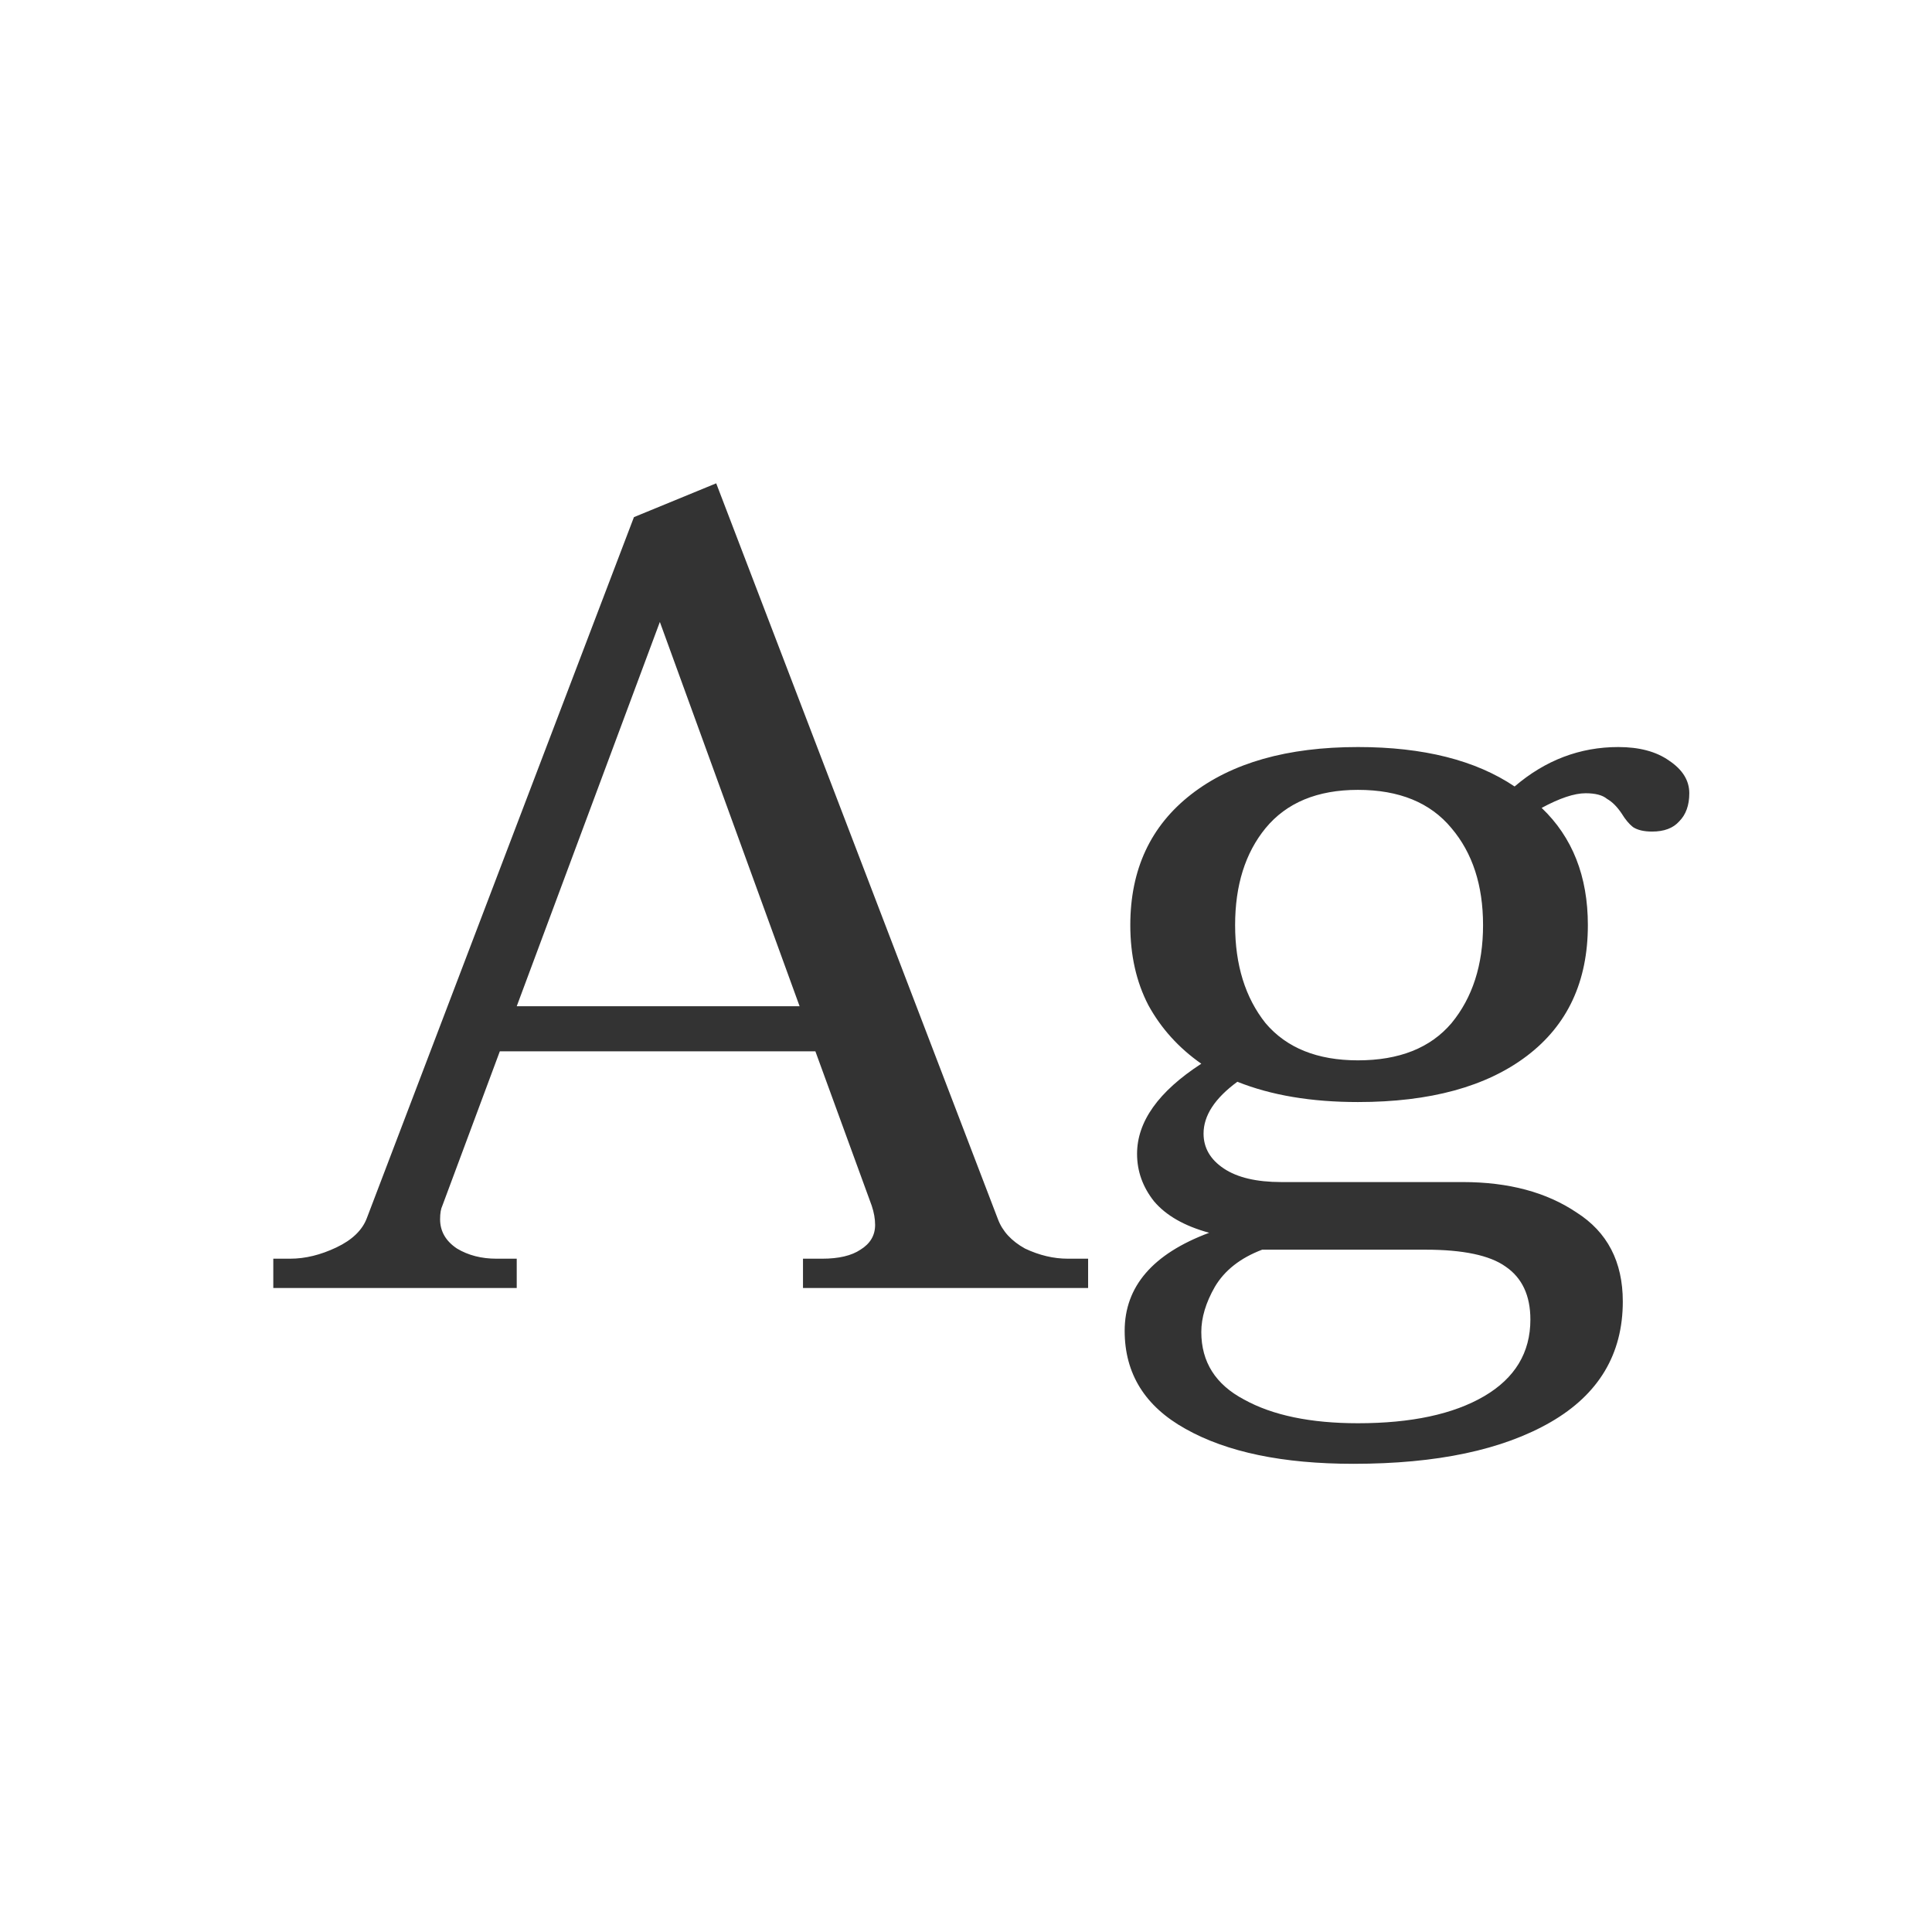 <svg width="24" height="24" viewBox="0 0 24 24" fill="none" xmlns="http://www.w3.org/2000/svg">
<path d="M13.517 15.636V16H9.975V15.636H10.213C10.418 15.636 10.577 15.599 10.689 15.524C10.81 15.449 10.871 15.347 10.871 15.216C10.871 15.141 10.857 15.062 10.829 14.978L10.129 13.06H6.209L5.495 14.978C5.477 15.015 5.467 15.071 5.467 15.146C5.467 15.295 5.537 15.417 5.677 15.51C5.817 15.594 5.981 15.636 6.167 15.636H6.419V16H3.395V15.636H3.605C3.792 15.636 3.983 15.589 4.179 15.496C4.375 15.403 4.501 15.281 4.557 15.132L7.875 6.424L8.897 6.004L12.397 15.146C12.453 15.295 12.565 15.417 12.733 15.51C12.911 15.594 13.088 15.636 13.265 15.636H13.517ZM9.933 12.5L8.197 7.726L6.419 12.5H9.933ZM20.103 9.28C20.364 9.28 20.574 9.336 20.733 9.448C20.901 9.56 20.985 9.695 20.985 9.854C20.985 10.003 20.943 10.12 20.859 10.204C20.784 10.288 20.672 10.33 20.523 10.33C20.42 10.33 20.341 10.311 20.285 10.274C20.238 10.237 20.191 10.181 20.145 10.106C20.089 10.022 20.028 9.961 19.963 9.924C19.907 9.877 19.818 9.854 19.697 9.854C19.557 9.854 19.375 9.915 19.151 10.036C19.533 10.4 19.725 10.885 19.725 11.492C19.725 12.192 19.473 12.733 18.969 13.116C18.465 13.499 17.765 13.69 16.869 13.69C16.29 13.69 15.791 13.606 15.371 13.438C15.091 13.643 14.951 13.858 14.951 14.082C14.951 14.259 15.035 14.404 15.203 14.516C15.371 14.628 15.609 14.684 15.917 14.684H18.171C18.74 14.684 19.211 14.81 19.585 15.062C19.967 15.305 20.159 15.673 20.159 16.168C20.159 16.821 19.86 17.321 19.263 17.666C18.665 18.011 17.849 18.184 16.813 18.184C15.935 18.184 15.24 18.039 14.727 17.75C14.223 17.47 13.971 17.064 13.971 16.532C13.971 15.981 14.321 15.575 15.021 15.314C14.713 15.23 14.484 15.099 14.335 14.922C14.195 14.745 14.125 14.549 14.125 14.334C14.125 13.933 14.391 13.559 14.923 13.214C14.643 13.018 14.423 12.775 14.265 12.486C14.115 12.197 14.041 11.865 14.041 11.492C14.041 10.801 14.293 10.26 14.797 9.868C15.301 9.476 15.991 9.28 16.869 9.28C17.681 9.28 18.329 9.443 18.815 9.77C19.197 9.443 19.627 9.28 20.103 9.28ZM16.869 13.172C17.382 13.172 17.769 13.018 18.031 12.71C18.292 12.393 18.423 11.987 18.423 11.492C18.423 10.997 18.292 10.596 18.031 10.288C17.769 9.971 17.382 9.812 16.869 9.812C16.365 9.812 15.982 9.971 15.721 10.288C15.469 10.596 15.343 10.997 15.343 11.492C15.343 11.987 15.469 12.393 15.721 12.71C15.982 13.018 16.365 13.172 16.869 13.172ZM15.679 15.524C15.408 15.627 15.212 15.781 15.091 15.986C14.979 16.182 14.923 16.369 14.923 16.546C14.923 16.919 15.1 17.199 15.455 17.386C15.809 17.582 16.281 17.68 16.869 17.68C17.531 17.68 18.054 17.568 18.437 17.344C18.819 17.12 19.011 16.803 19.011 16.392C19.011 16.093 18.908 15.874 18.703 15.734C18.507 15.594 18.175 15.524 17.709 15.524H15.679Z" fill="#333333"/>
</svg>
